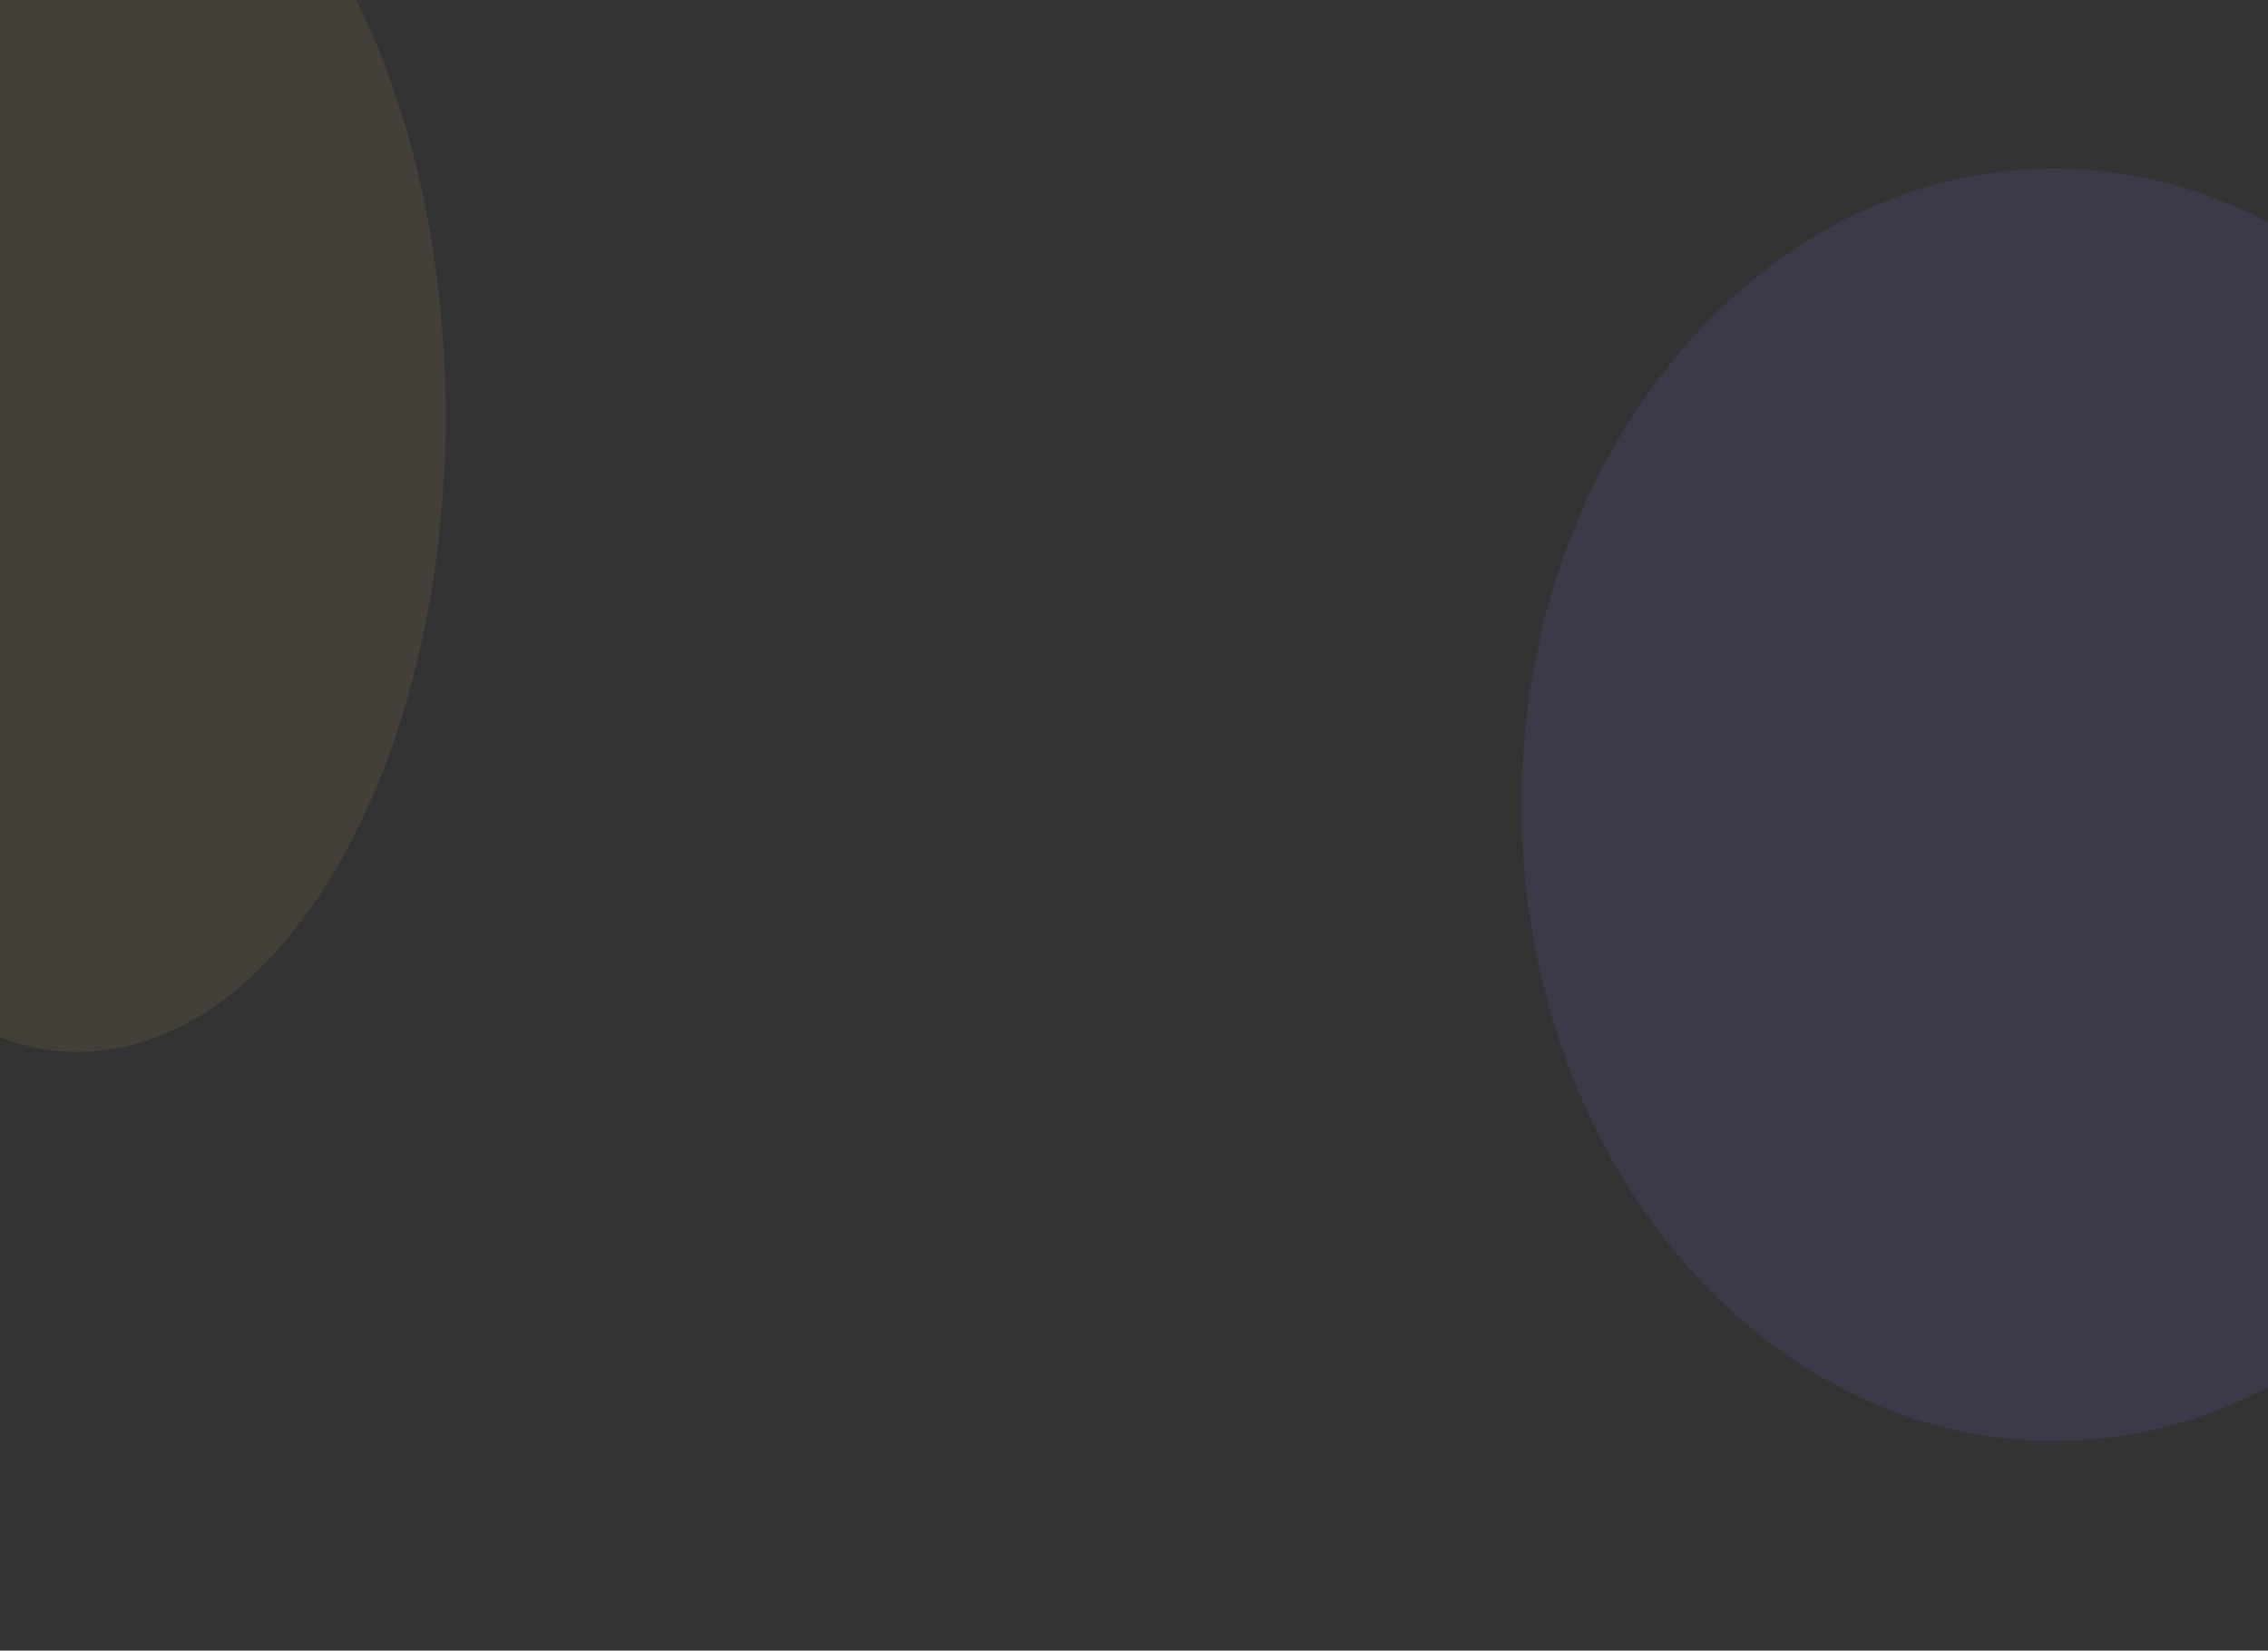 <svg xmlns="http://www.w3.org/2000/svg" xmlns:xlink="http://www.w3.org/1999/xlink" width="1329.949" height="968" viewBox="0 0 1329.949 968">
  <rect x="0" y="0" width="1329.949" height="968" fill="#333333" stroke="none"/>
  <defs>
    <clipPath id="clip-path">
      <rect id="Rectángulo_406412" data-name="Rectángulo 406412" width="1329.949" height="968" transform="translate(-6459 -8490.849)" fill="#fff" stroke="#707070" stroke-width="1"/>
    </clipPath>
    <clipPath id="clip-path-2">
      <rect id="Rectángulo_406383" data-name="Rectángulo 406383" width="502.737" height="502" fill="#ceff27"/>
    </clipPath>
  </defs>
  <g id="Enmascarar_grupo_1101881" data-name="Enmascarar grupo 1101881" transform="translate(-5129.051 -7522.849) rotate(180)" opacity="0.19" clip-path="url(#clip-path)">
    <path id="Trazado_911554" data-name="Trazado 911554" d="M312.077,0C139.722,0,0,167.029,0,373.071S139.722,746.141,312.077,746.141,624.154,579.112,624.154,373.071,484.432,0,312.077,0Z" transform="translate(-6645.461 -8367.861)" fill="#7f7aff" opacity="0.545"/>
    <ellipse id="Elipse_12780" data-name="Elipse 12780" cx="215.625" cy="373.071" rx="215.625" ry="373.071" transform="translate(-5390.383 -8139.705)" fill="#ffce79" opacity="0.44"/>
    <g id="Grupo_1114303" data-name="Grupo 1114303" transform="translate(-6438.971 -7110.849)" opacity="0.15" style="mix-blend-mode: multiply;isolation: isolate">
      <g id="Grupo_1114302" data-name="Grupo 1114302" transform="translate(0)" clip-path="url(#clip-path-2)" style="mix-blend-mode: multiply;isolation: isolate">
        <path id="Trazado_911555" data-name="Trazado 911555" d="M0,251c0-33.923,29.287-61.422,65.415-61.422,26.576,0,115.261,33.236,160.3,50.811C181.422,221.017,95.176,181.9,76.383,163.136,50.837,137.627,49.6,97.5,73.625,73.515s64.205-22.753,89.751,2.756c18.792,18.765,57.965,104.882,77.366,149.109-17.6-44.972-50.885-133.525-50.885-160.062C189.856,29.244,217.4,0,251.368,0s61.513,29.244,61.513,65.318c0,26.538-33.286,115.093-50.887,160.065,19.4-44.228,58.574-130.347,77.366-149.112,25.546-25.509,65.73-26.743,89.752-2.756s22.787,64.111-2.76,89.62c-18.792,18.765-105.038,57.881-149.329,77.253,45.037-17.575,133.722-50.811,160.3-50.811,36.127,0,65.414,27.5,65.414,61.422s-29.287,61.422-65.414,61.422c-26.577,0-115.262-33.236-160.3-50.811,44.292,19.372,130.537,58.488,149.329,77.253,25.546,25.509,26.782,65.632,2.76,89.62s-64.205,22.753-89.752-2.756C320.569,406.964,281.4,320.845,262,276.617c17.6,44.972,50.887,133.527,50.887,160.064,0,36.076-27.541,65.32-61.513,65.32s-61.512-29.244-61.512-65.32c0-26.537,33.284-115.089,50.885-160.061-19.4,44.228-58.574,130.345-77.366,149.109-25.545,25.509-65.728,26.743-89.751,2.756s-22.788-64.111,2.759-89.62c18.792-18.765,105.039-57.881,149.331-77.253-45.038,17.575-133.723,50.811-160.3,50.811C29.287,312.422,0,284.923,0,251" transform="translate(0 0)" fill="#ceff27"/>
      </g>
    </g>
  </g>
</svg>
